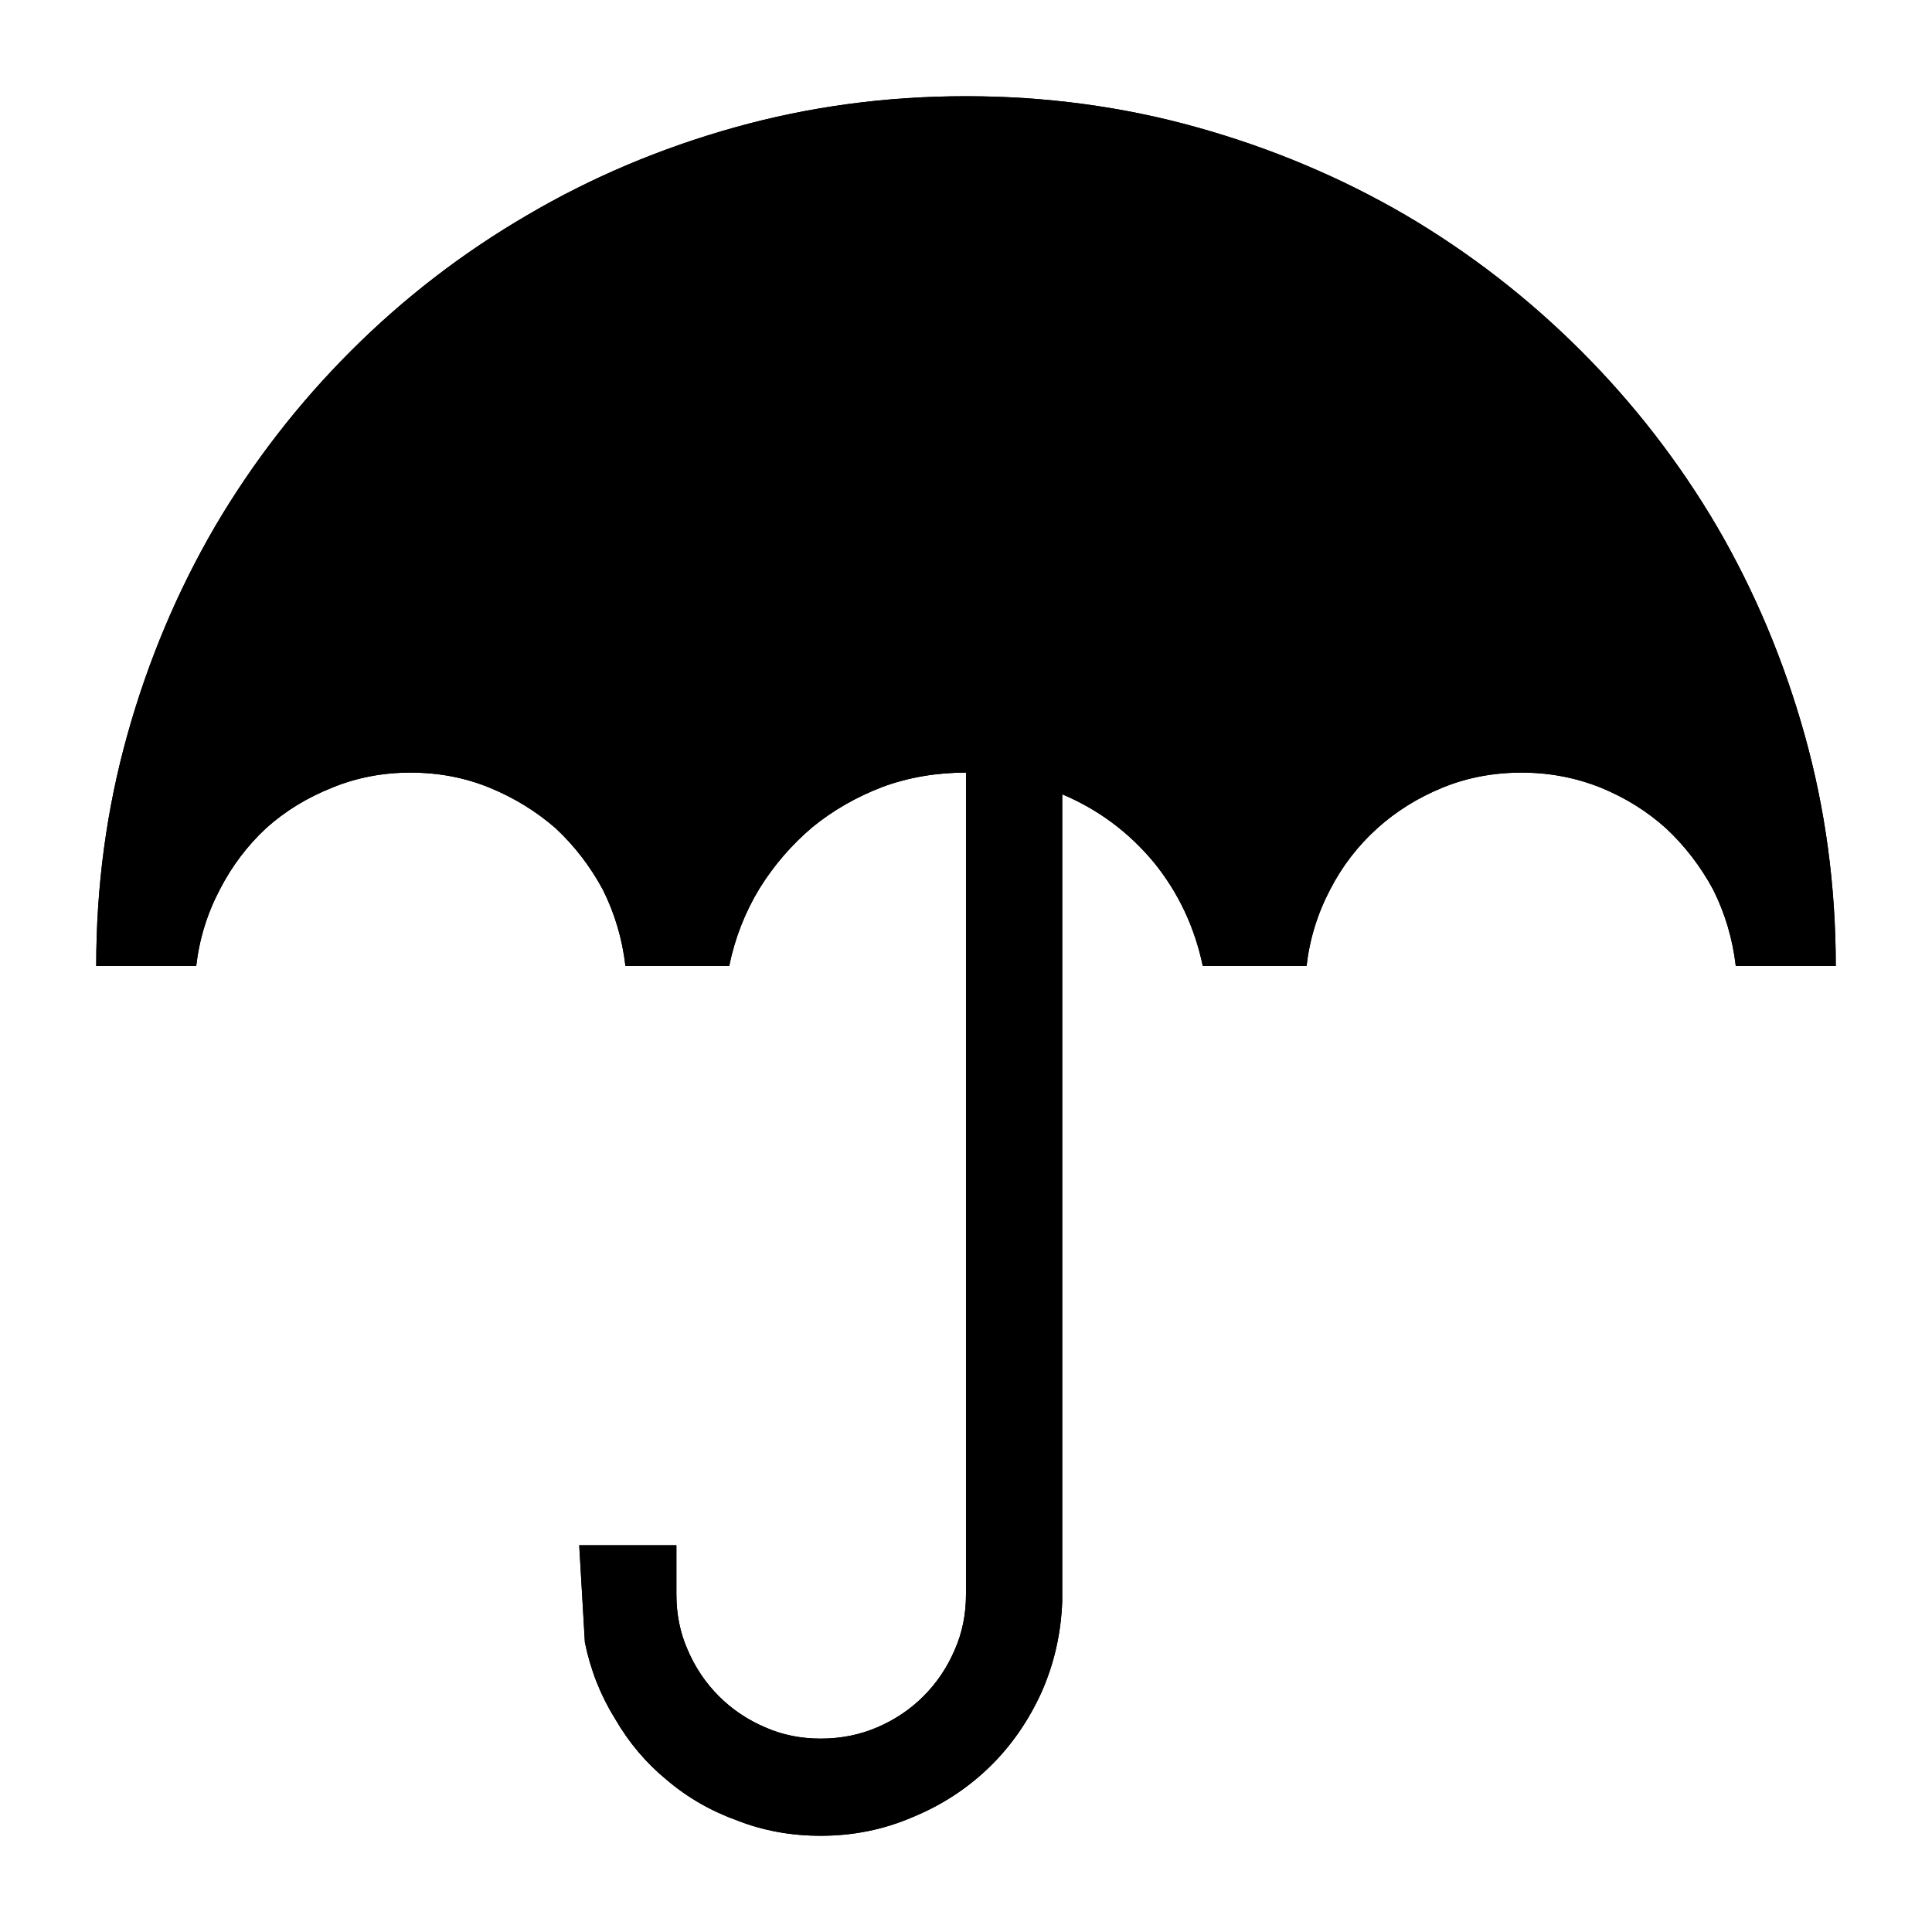 <?xml version="1.0" standalone="no"?>
<svg xmlns="http://www.w3.org/2000/svg" viewBox="0,0,2048,2048">
  <path class='OfficeIconColors_HighContrast' d='M 1024 102 q 127 0 245 33 q 118 33 221 93 q 102 60 186 144 q 84 84 144 186 q 60 103 93 221 q 33 118 33 245 h -106 q -5 -43 -24 -81 q -20 -37 -50 -65 q -30 -27 -69 -43 q -40 -16 -84 -16 q -45 0 -84 16 q -39 16 -69 43 q -31 28 -50 65 q -20 38 -25 81 h -110 q -13 -62 -52 -110 q -40 -48 -97 -72 v 856 q -2 51 -22 96 q -21 46 -55 79 q -35 34 -81 53 q -46 20 -98 20 q -47 0 -88 -16 q -42 -15 -75 -43 q -33 -27 -55 -65 q -23 -37 -32 -81 l -6 -103 h 103 v 52 q 0 32 12 59 q 12 28 33 49 q 21 21 49 33 q 27 12 59 12 q 32 0 60 -12 q 28 -12 49 -33 q 21 -21 33 -49 q 12 -27 12 -59 v -871 q -47 0 -88 15 q -42 16 -75 43 q -33 28 -56 65 q -23 38 -32 82 h -110 q -5 -43 -24 -81 q -20 -37 -50 -65 q -31 -27 -70 -43 q -39 -16 -84 -16 q -44 0 -83 16 q -40 16 -70 43 q -30 28 -49 65 q -20 38 -25 81 h -106 q 0 -127 33 -245 q 33 -118 93 -221 q 60 -102 144 -186 q 84 -84 187 -144 q 102 -60 220 -93 q 118 -33 245 -33 m 589 615 q 54 0 103 16 q 48 17 90 46 q -39 -124 -114 -230 q -76 -105 -178 -182 q -103 -76 -227 -119 q -125 -43 -263 -43 q -138 0 -262 43 q -125 43 -227 119 q -103 77 -178 182 q -76 106 -115 230 q 42 -29 91 -46 q 48 -16 102 -16 q 93 0 168 46 q 75 46 119 121 q 24 -37 57 -68 q 32 -31 71 -53 q 38 -22 82 -34 q 44 -12 92 -12 q 48 0 92 12 q 44 12 83 34 q 38 22 71 53 q 32 31 56 68 q 44 -75 119 -121 q 75 -46 168 -46 z'/>
  <path class='OfficeIconColors_m26' d='M 1888 991 q -13 -45 -38 -83 q -26 -37 -61 -64 q -36 -27 -79 -43 q -43 -15 -91 -15 q -48 0 -91 15 q -43 16 -78 43 q -36 27 -62 64 q -26 38 -39 83 h -29 q -16 -45 -45 -83 q -29 -38 -67 -65 q -38 -27 -83 -42 q -46 -15 -95 -15 q -49 0 -94 15 q -46 15 -84 42 q -38 27 -66 65 q -29 38 -45 83 h -30 q -13 -45 -38 -83 q -26 -37 -61 -64 q -36 -27 -79 -43 q -44 -15 -92 -15 q -48 0 -91 15 q -43 16 -78 43 q -36 27 -61 64 q -26 38 -39 83 h -11 q 7 -114 42 -219 q 35 -105 93 -196 q 58 -91 137 -166 q 78 -74 173 -127 q 94 -53 201 -82 q 107 -29 223 -29 q 116 0 224 29 q 107 29 201 82 q 94 53 173 127 q 79 75 137 166 q 58 91 93 196 q 34 105 41 219 z'/>
  <path class='OfficeIconColors_m25' d='M 1024 102 q 127 0 245 33 q 118 33 221 93 q 102 60 186 144 q 84 84 144 186 q 60 103 93 221 q 33 118 33 245 h -106 q -5 -43 -24 -81 q -20 -37 -50 -65 q -30 -27 -69 -43 q -40 -16 -84 -16 q -45 0 -84 16 q -39 16 -69 43 q -31 28 -50 65 q -20 38 -25 81 h -110 q -13 -62 -52 -110 q -40 -48 -97 -72 v 856 q -2 51 -22 96 q -21 46 -55 79 q -35 34 -81 53 q -46 20 -98 20 q -47 0 -88 -16 q -42 -15 -75 -43 q -33 -27 -55 -65 q -23 -37 -32 -81 l -6 -103 h 103 v 52 q 0 32 12 59 q 12 28 33 49 q 21 21 49 33 q 27 12 59 12 q 32 0 60 -12 q 28 -12 49 -33 q 21 -21 33 -49 q 12 -27 12 -59 v -871 q -47 0 -88 15 q -42 16 -75 43 q -33 28 -56 65 q -23 38 -32 82 h -110 q -5 -43 -24 -81 q -20 -37 -50 -65 q -31 -27 -70 -43 q -39 -16 -84 -16 q -44 0 -83 16 q -40 16 -70 43 q -30 28 -49 65 q -20 38 -25 81 h -106 q 0 -127 33 -245 q 33 -118 93 -221 q 60 -102 144 -186 q 84 -84 187 -144 q 102 -60 220 -93 q 118 -33 245 -33 m 589 615 q 54 0 103 16 q 48 17 90 46 q -39 -124 -114 -230 q -76 -105 -178 -182 q -103 -76 -227 -119 q -125 -43 -263 -43 q -138 0 -262 43 q -125 43 -227 119 q -103 77 -178 182 q -76 106 -115 230 q 42 -29 91 -46 q 48 -16 102 -16 q 93 0 168 46 q 75 46 119 121 q 24 -37 57 -68 q 32 -31 71 -53 q 38 -22 82 -34 q 44 -12 92 -12 q 48 0 92 12 q 44 12 83 34 q 38 22 71 53 q 32 31 56 68 q 44 -75 119 -121 q 75 -46 168 -46 z'/>
</svg>